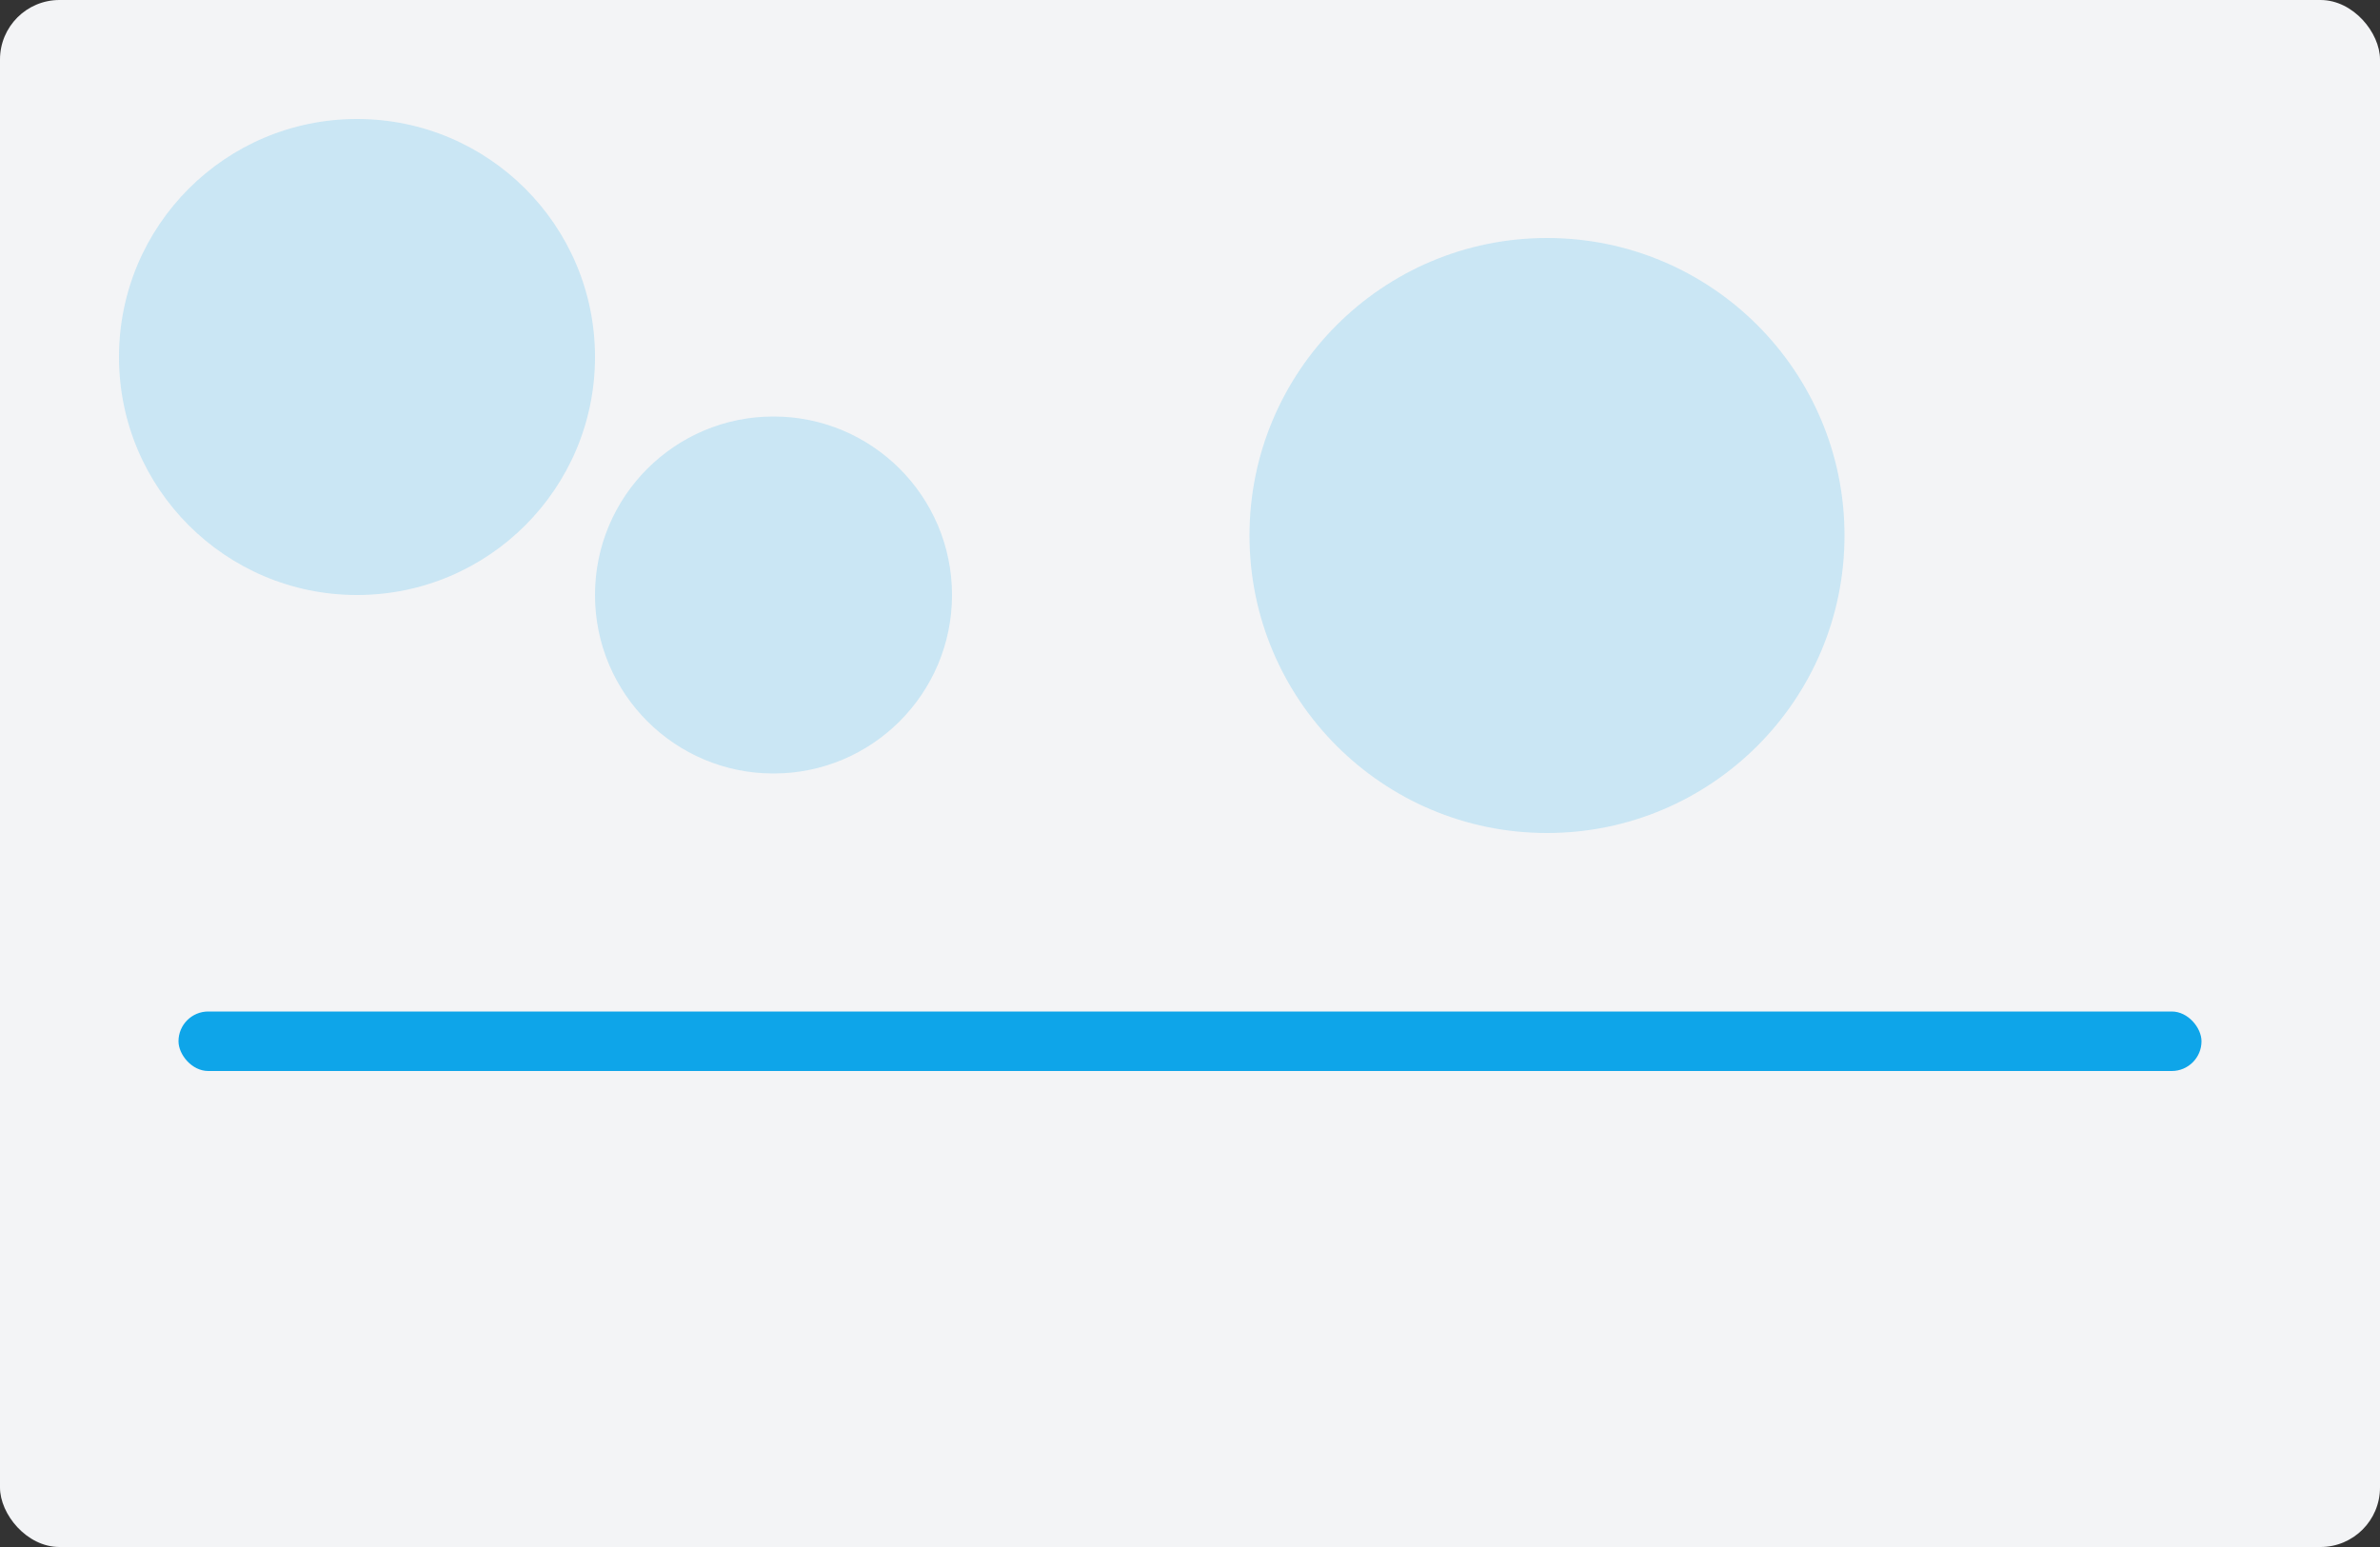 <svg xmlns="http://www.w3.org/2000/svg" width="800" height="520" viewBox="0 0 800 520">
  <rect x="0" y="0" width="800" height="520" fill="#333333" stroke="none"/>
  <rect width="800" height="520" rx="20" fill="#f3f4f6"/>
  <g fill="#0ea5e9" opacity="0.18">
    <circle cx="120" cy="120" r="80"/>
    <circle cx="260" cy="200" r="60"/>
    <circle cx="520" cy="180" r="100"/>
  </g>
  <rect x="60" y="340" width="680" height="20" rx="10" fill="#0ea5e9"/>
</svg>
